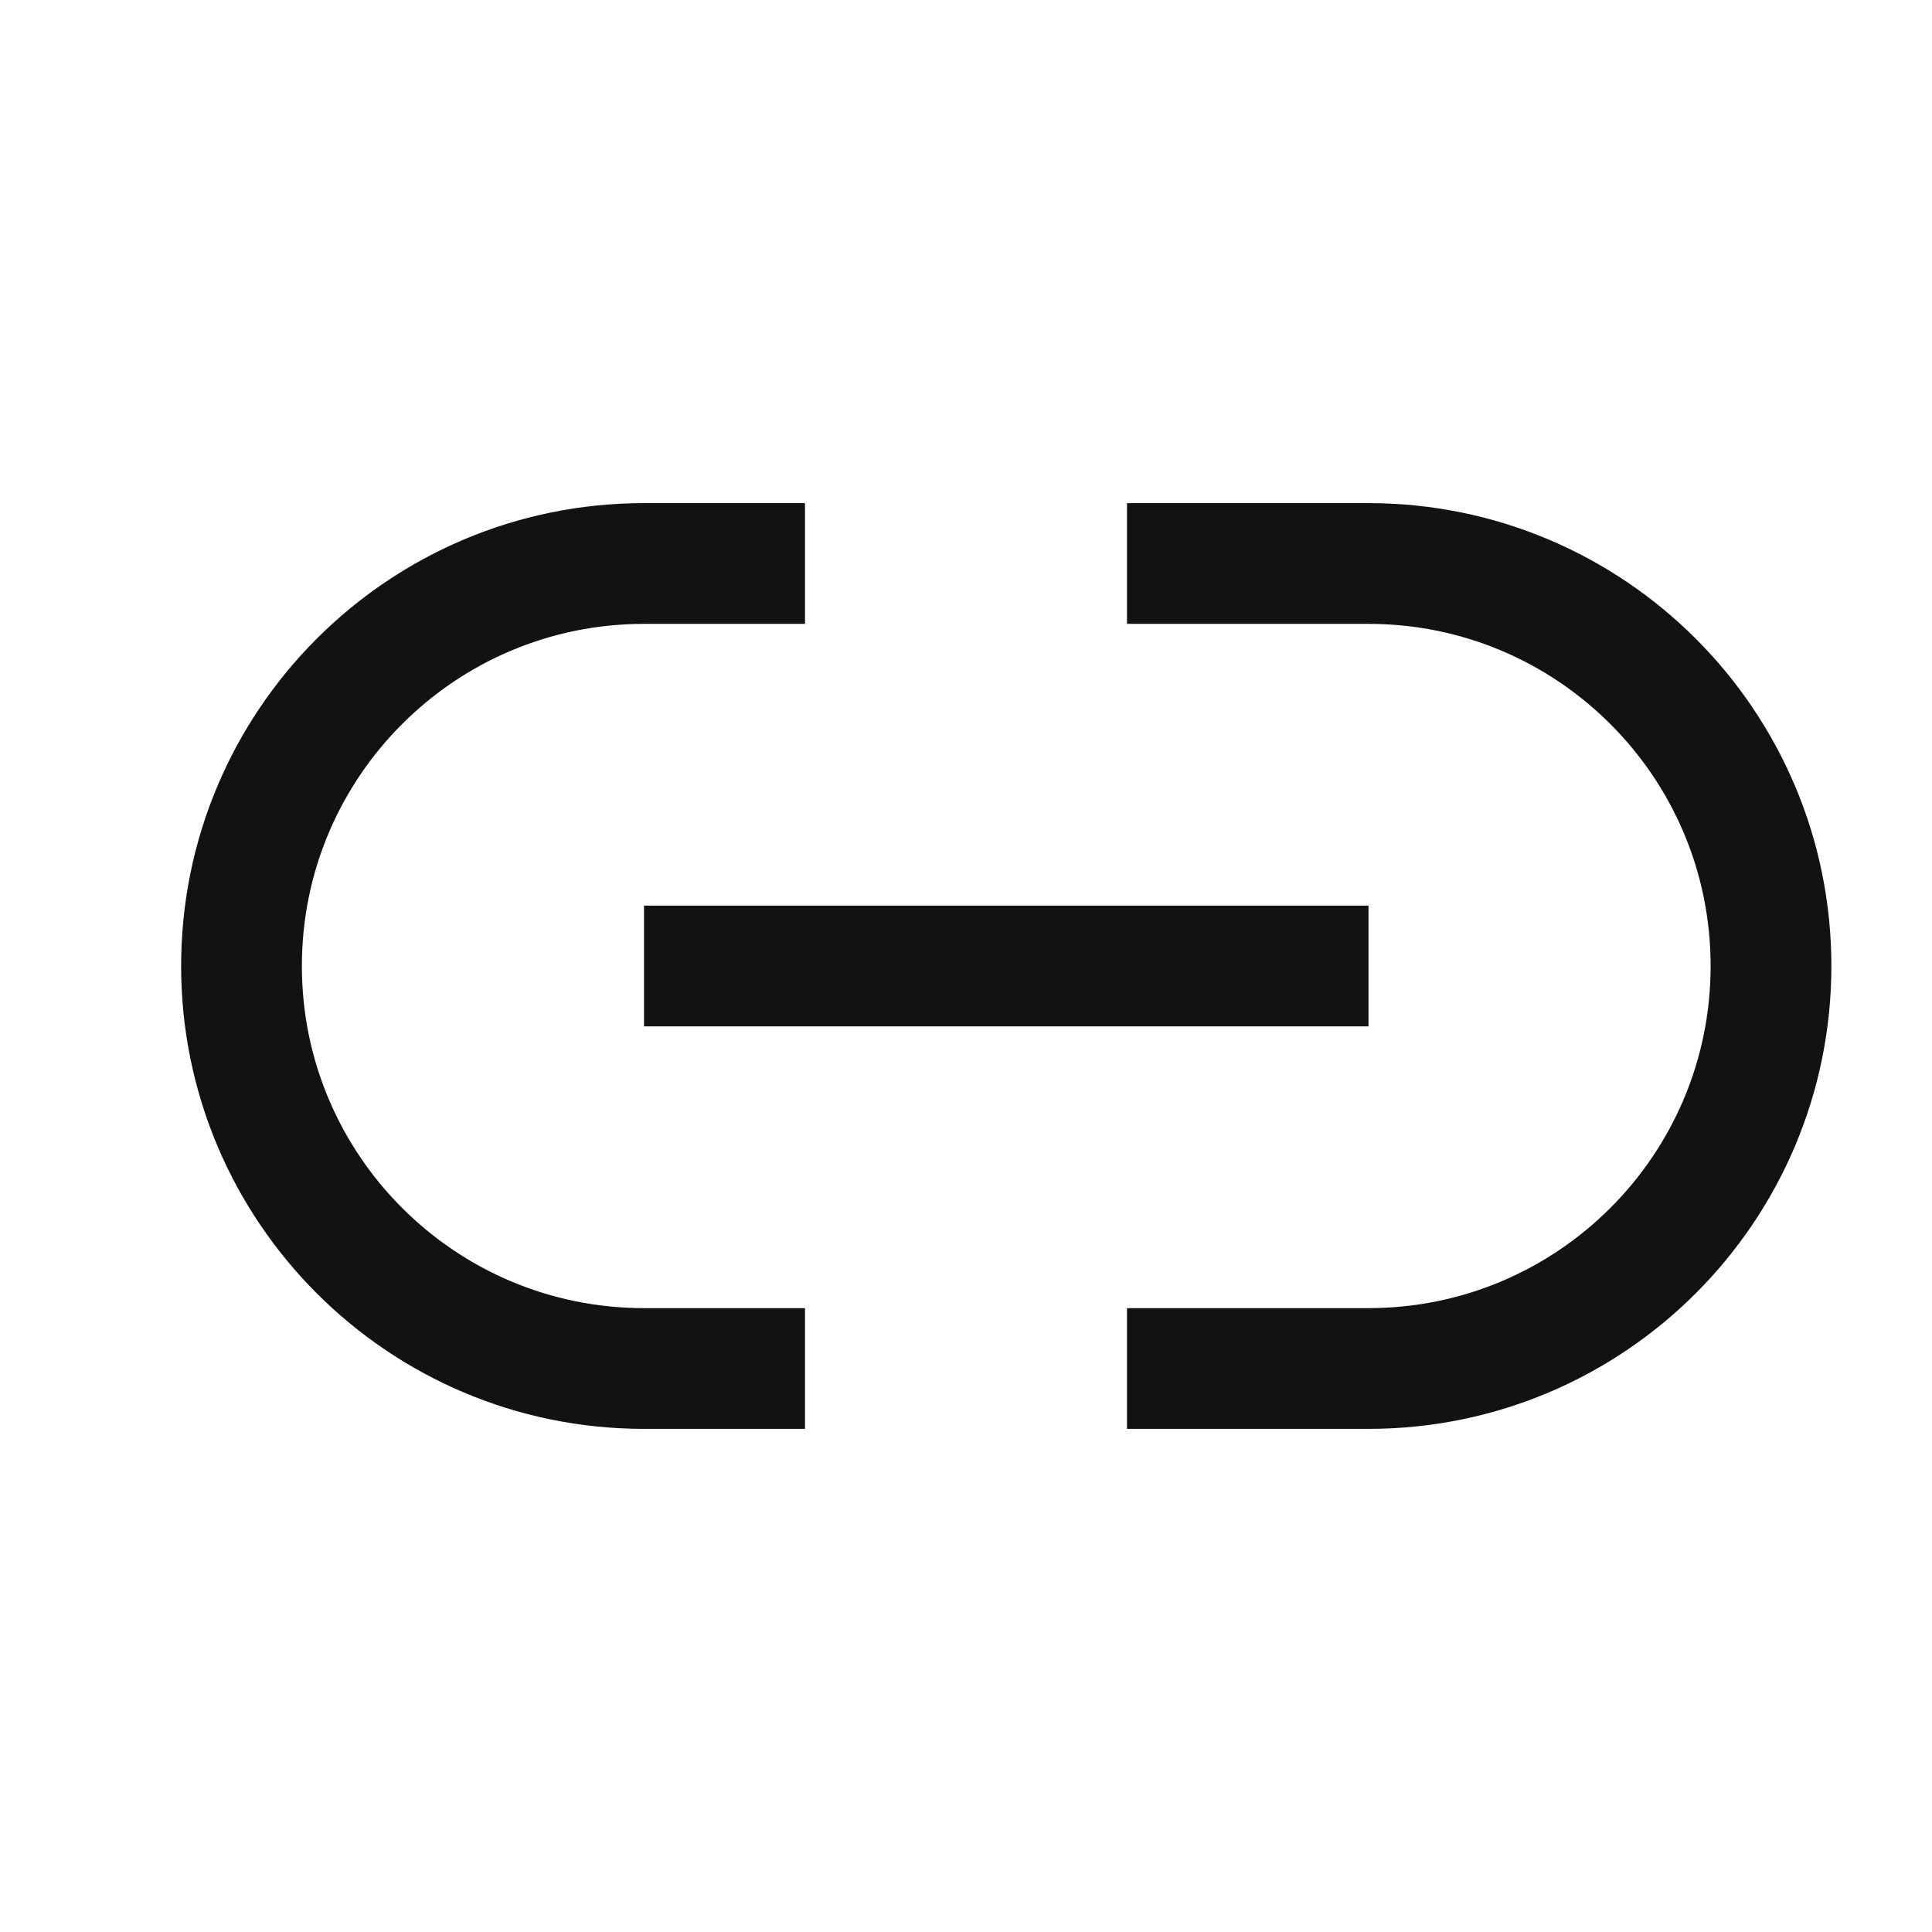 <svg width="24" height="24" viewBox="0 0 24 24" fill="none" xmlns="http://www.w3.org/2000/svg">
<path d="M14 7H17C19.761 7 22 9.239 22 12V12C22 14.761 19.761 17 17 17H14M10 17H8C5.239 17 3 14.761 3 12V12C3 9.239 5.239 7 8 7H10M8 12H17" stroke="#121212" stroke-width="1.5"/>
</svg>
